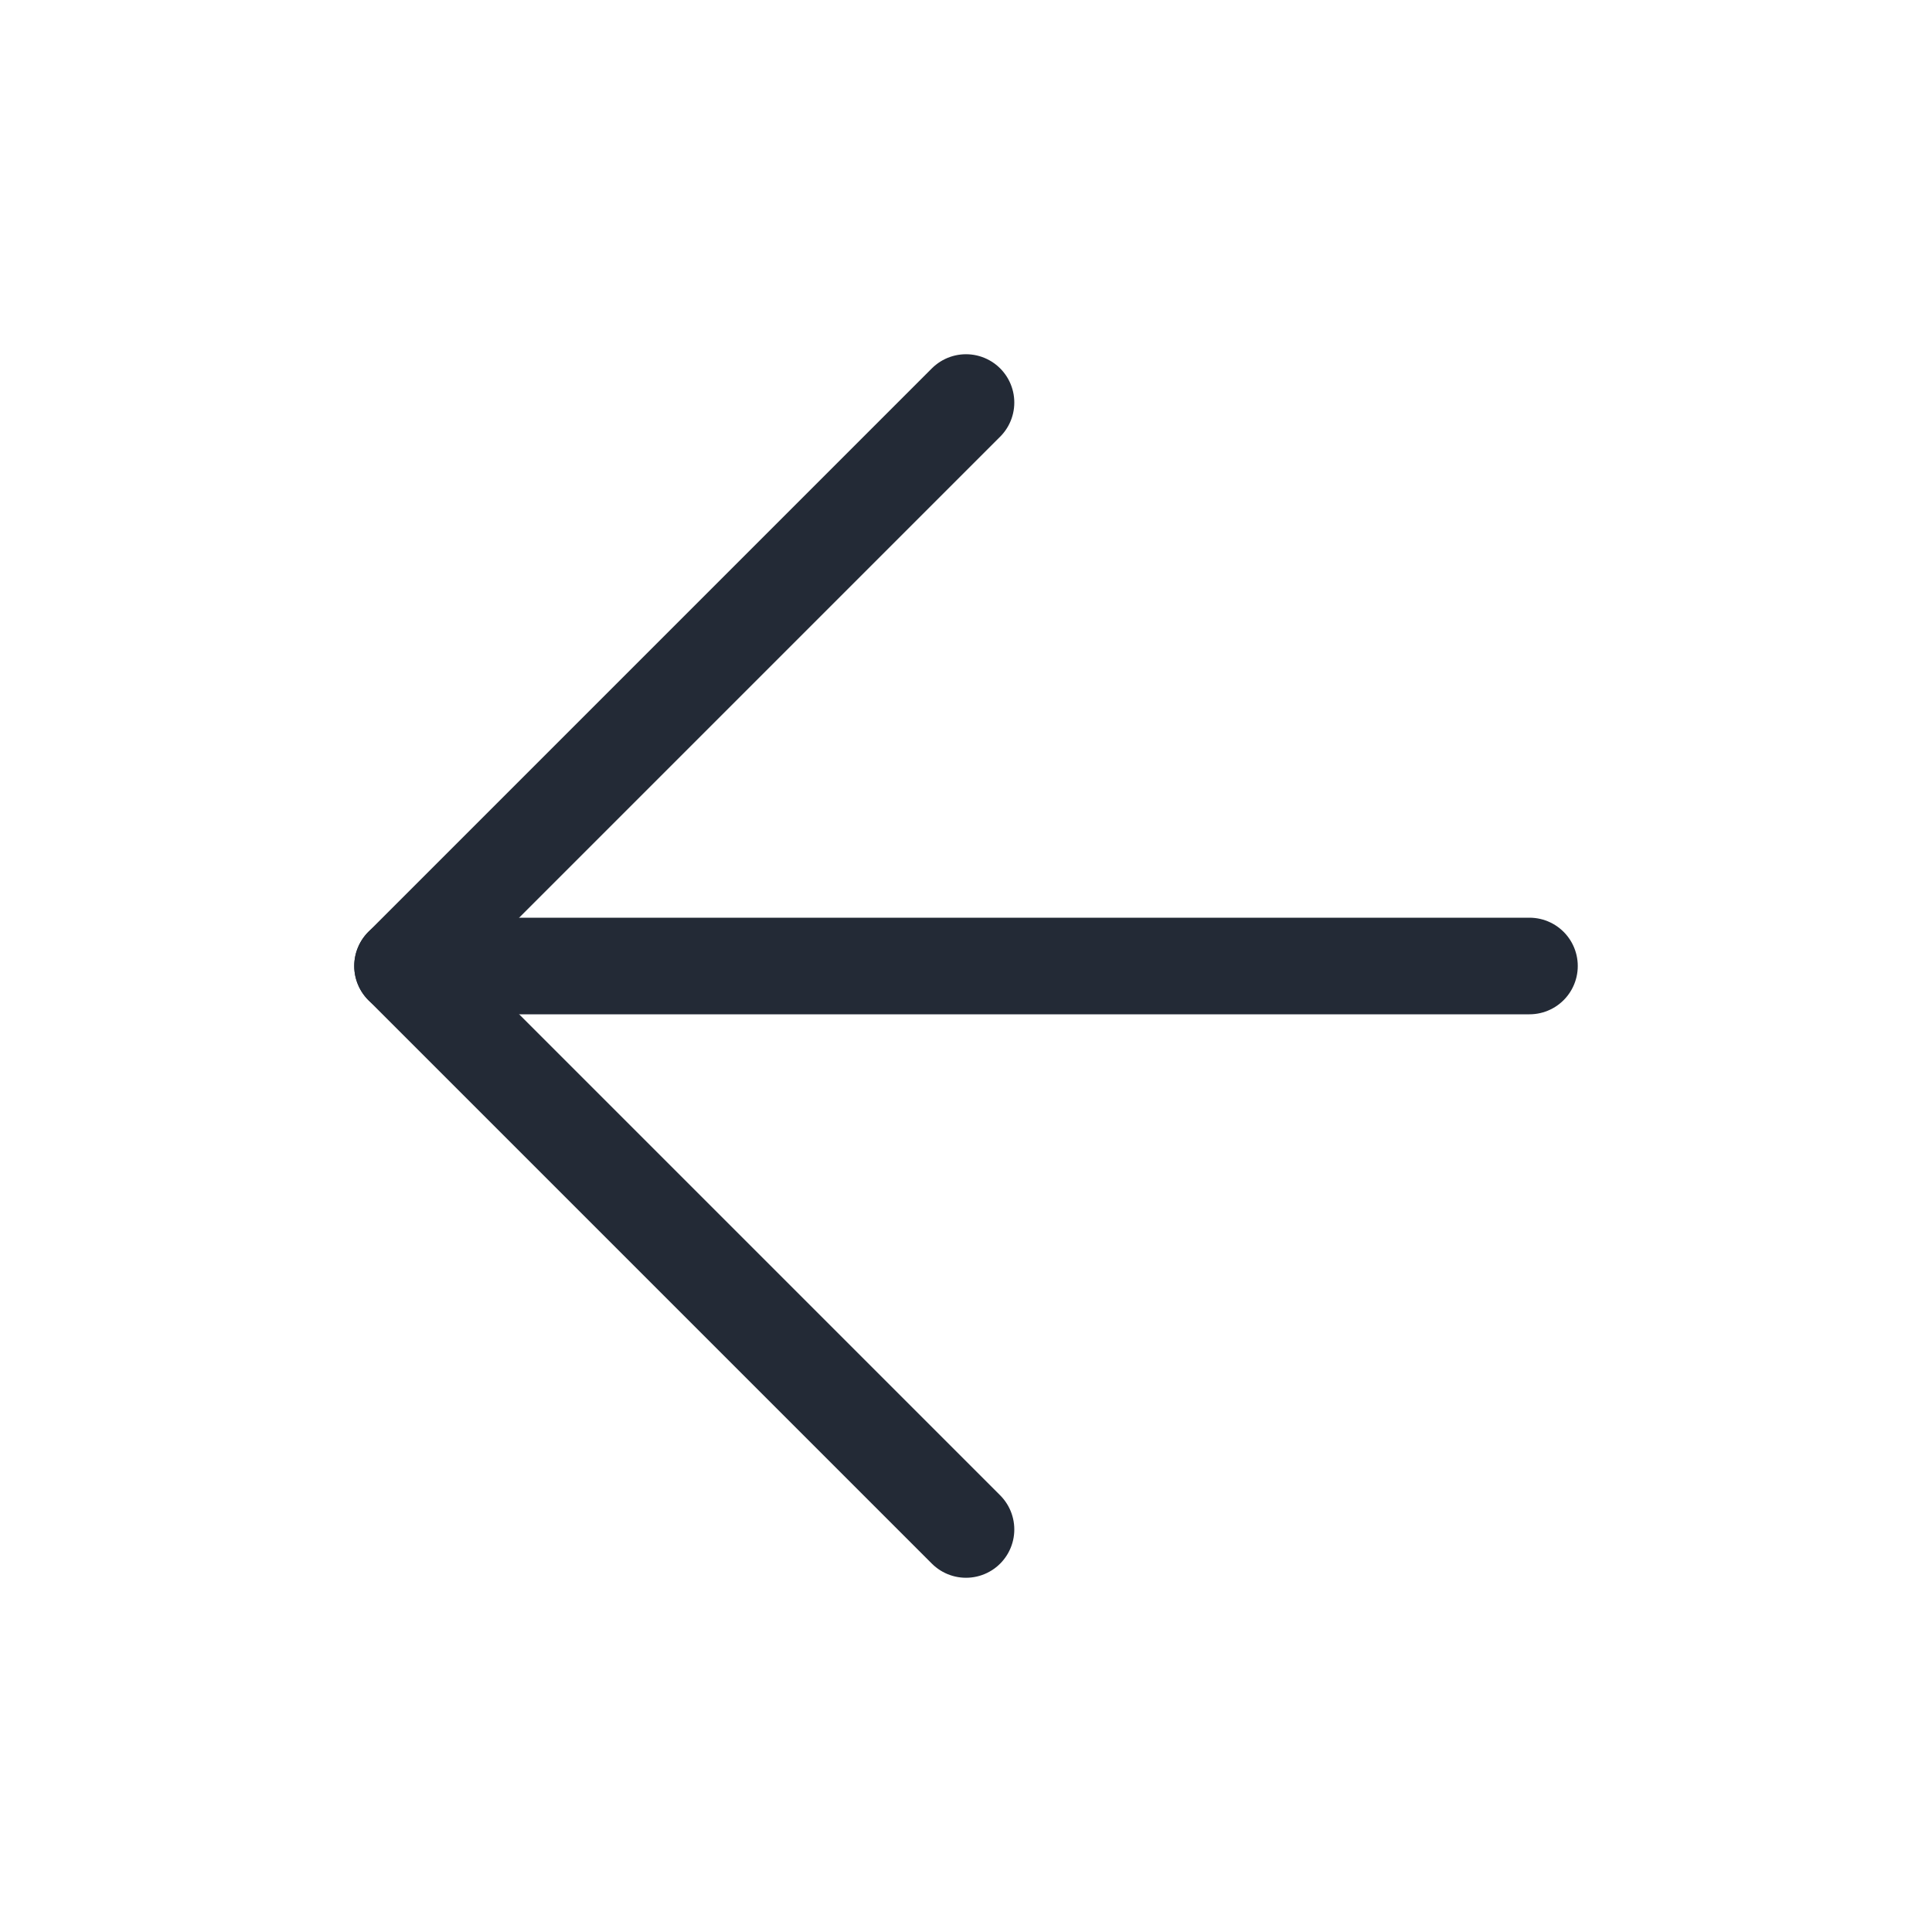 <svg width="20" height="20" viewBox="0 0 20 20" fill="none" xmlns="http://www.w3.org/2000/svg">
<path d="M15.833 10H4.167" stroke="#232A36" stroke-linecap="round" stroke-linejoin="round"/>
<path d="M10 15.833L4.167 10L10 4.167" stroke="#232A36" stroke-linecap="round" stroke-linejoin="round"/>
</svg>
